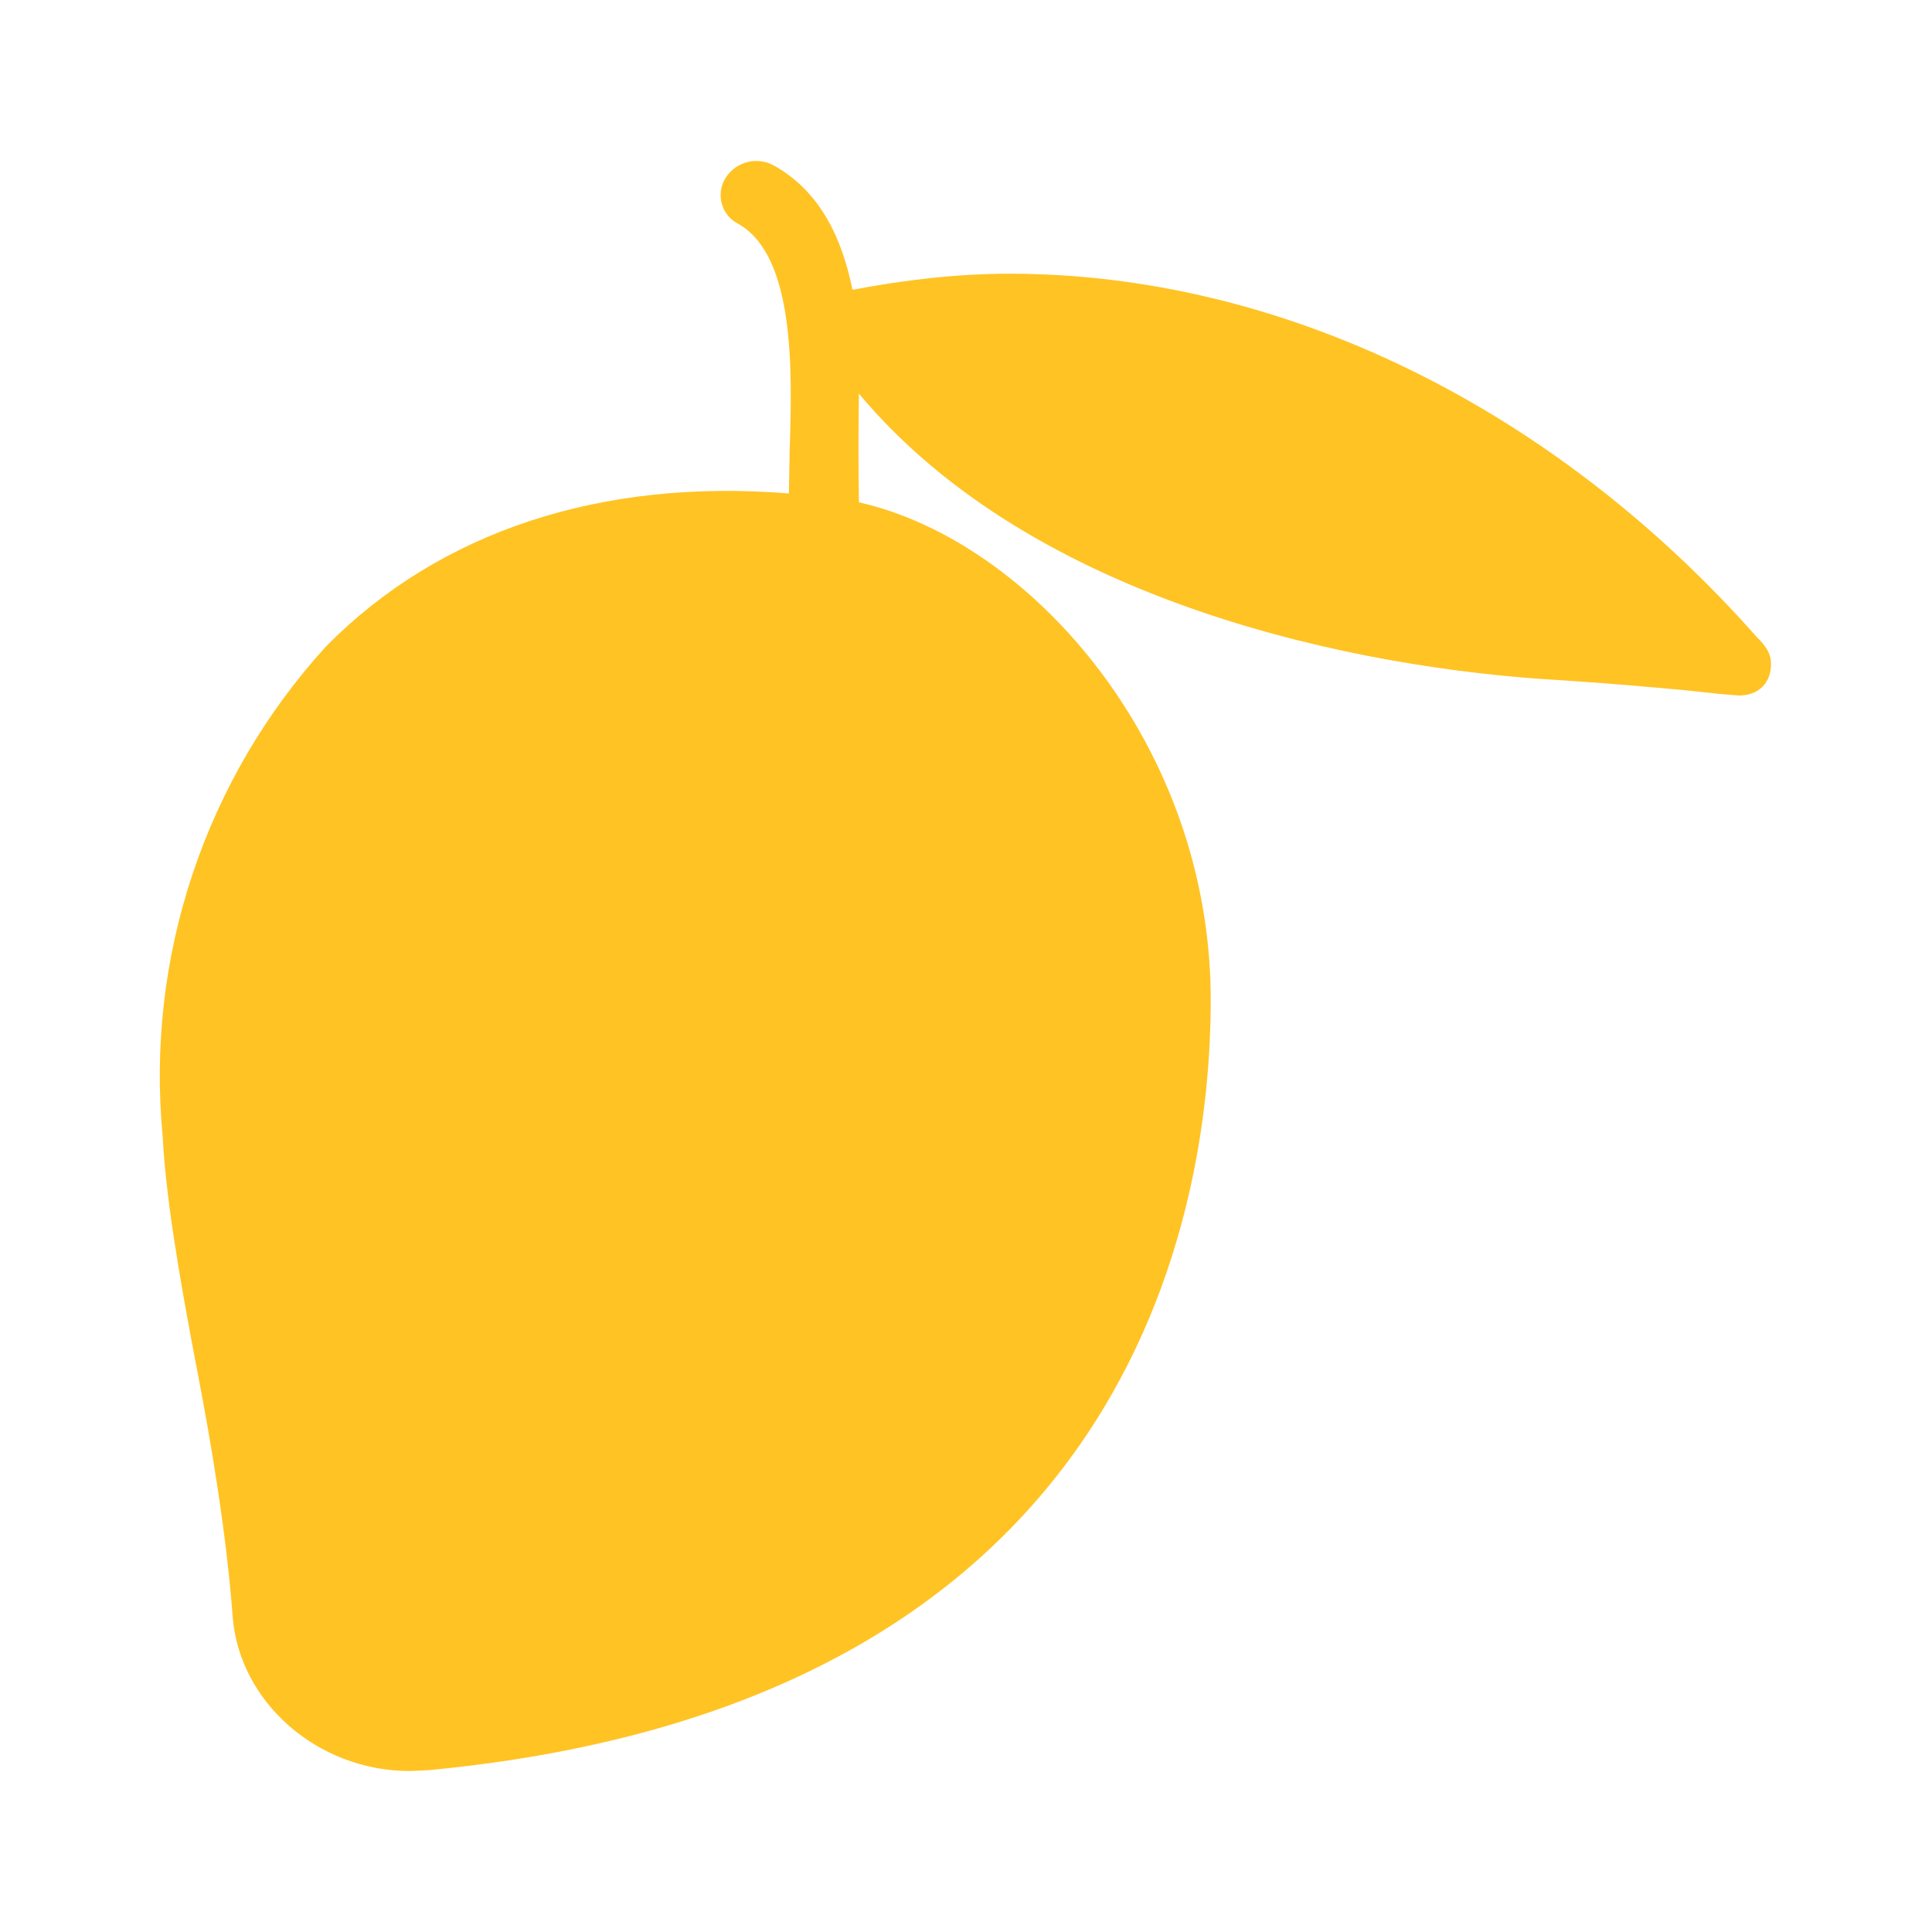 <svg width="64" height="64" viewBox="0 0 64 64" fill="none" xmlns="http://www.w3.org/2000/svg">
<path d="M58.187 21.093C51.413 13.44 42.4 9.067 33.44 9.067C31.68 9.067 29.92 9.28 28.24 9.6C27.893 7.893 27.173 6.347 25.653 5.493C25.389 5.34 25.077 5.294 24.779 5.363C24.482 5.433 24.223 5.613 24.053 5.867C23.969 5.992 23.912 6.134 23.887 6.282C23.861 6.431 23.867 6.584 23.905 6.73C23.943 6.876 24.011 7.013 24.106 7.131C24.2 7.248 24.319 7.345 24.453 7.413C26.347 8.48 26.24 12.32 26.16 14.853L26.133 16.347C19.92 15.84 14.56 17.6 10.8 21.413C8.818 23.589 7.312 26.156 6.38 28.948C5.448 31.74 5.109 34.696 5.387 37.627C5.493 39.573 5.867 41.947 6.56 45.547C6.96 47.627 7.493 50.693 7.707 53.547C7.92 56.373 10.507 58.667 13.573 58.667L14.187 58.64C37.573 56.427 40.107 40.053 40.107 33.12C40.107 24.667 34.133 17.92 28.453 16.64C28.434 15.44 28.434 14.24 28.453 13.04C34.24 19.973 44.987 22.16 51.707 22.533C53.76 22.667 54.747 22.773 55.707 22.853L56.96 22.987L57.6 23.04C58.267 23.04 58.667 22.613 58.667 22C58.667 21.627 58.48 21.387 58.187 21.093Z" fill="#FFC324"/>
</svg>
